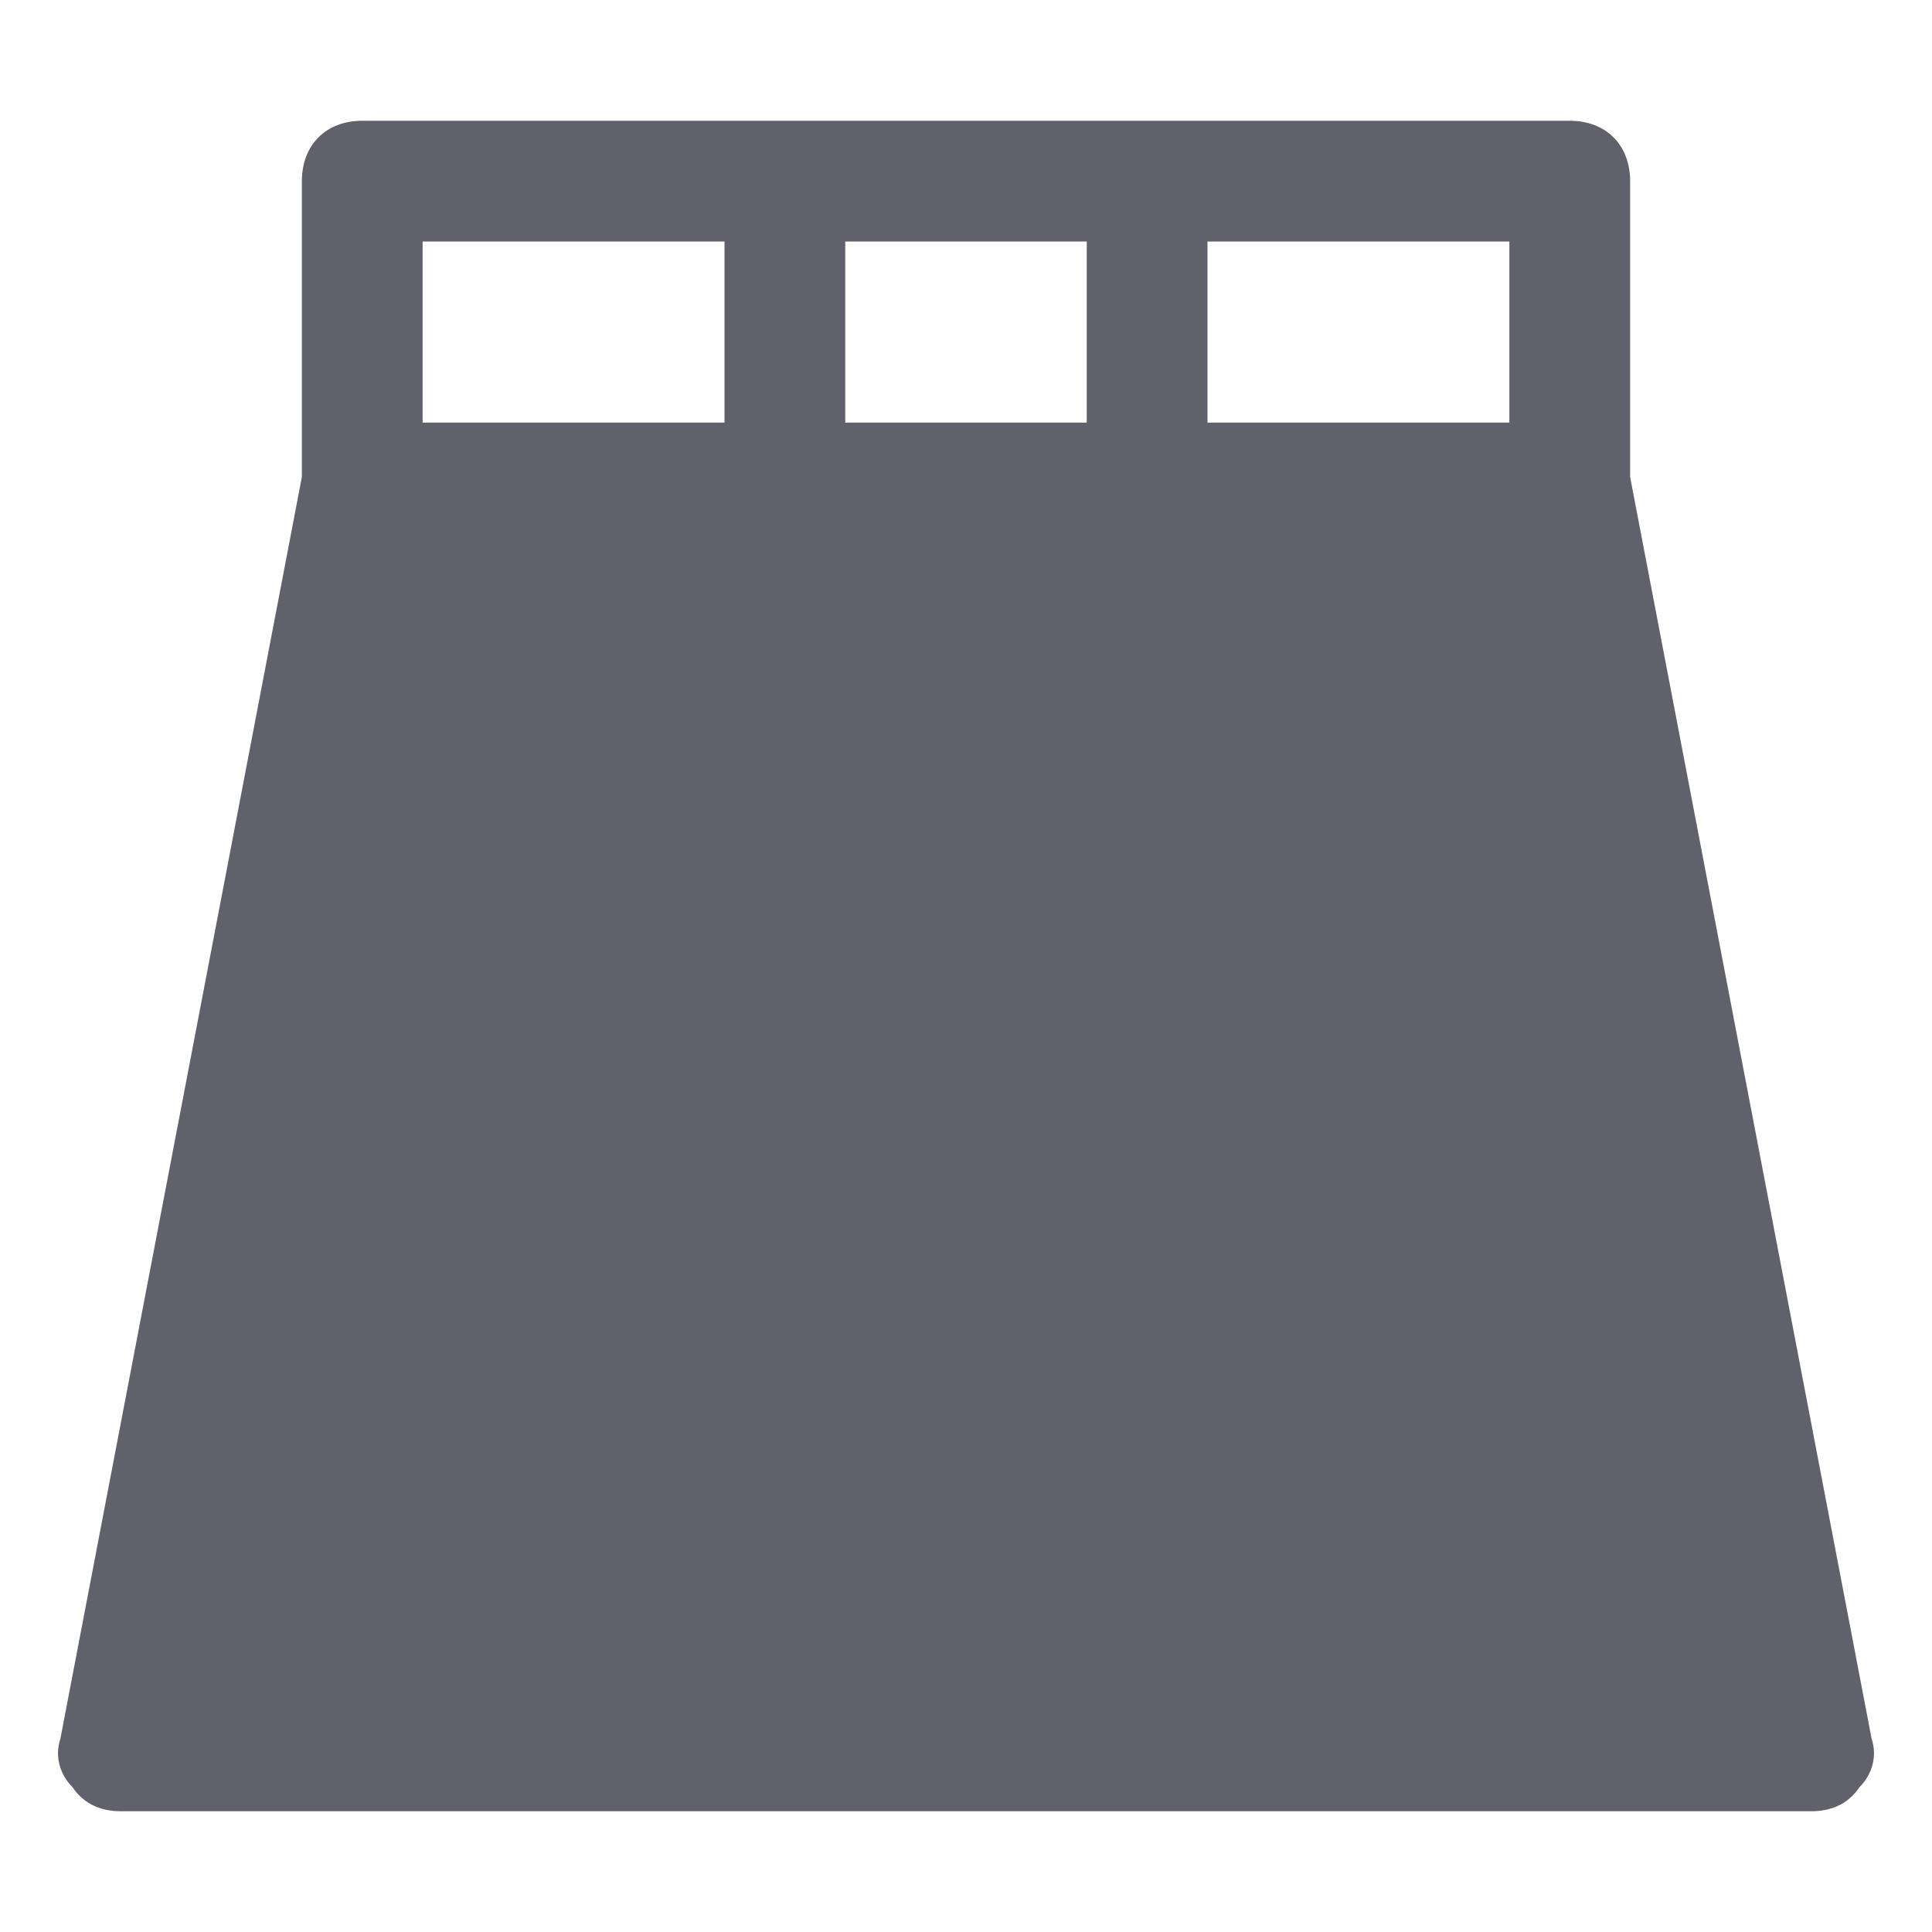 <svg xmlns="http://www.w3.org/2000/svg" height="32" width="32" viewBox="0 0 32 32"><title>skirt 5</title><g fill="#61616b" class="nc-icon-wrapper"><path fill="#61616b" d="M27,7.9V3c0-0.6-0.4-1-1-1H6C5.4,2,5,2.4,5,3v4.9L1,28.8c-0.1,0.3,0,0.6,0.2,0.8C1.4,29.9,1.7,30,2,30h28 c0.3,0,0.6-0.1,0.8-0.4c0.2-0.2,0.3-0.5,0.2-0.8L27,7.9z M14,7V4h4v3H14z M25,7h-5V4h5V7z M7,4h5v3H7V4z"></path></g></svg>